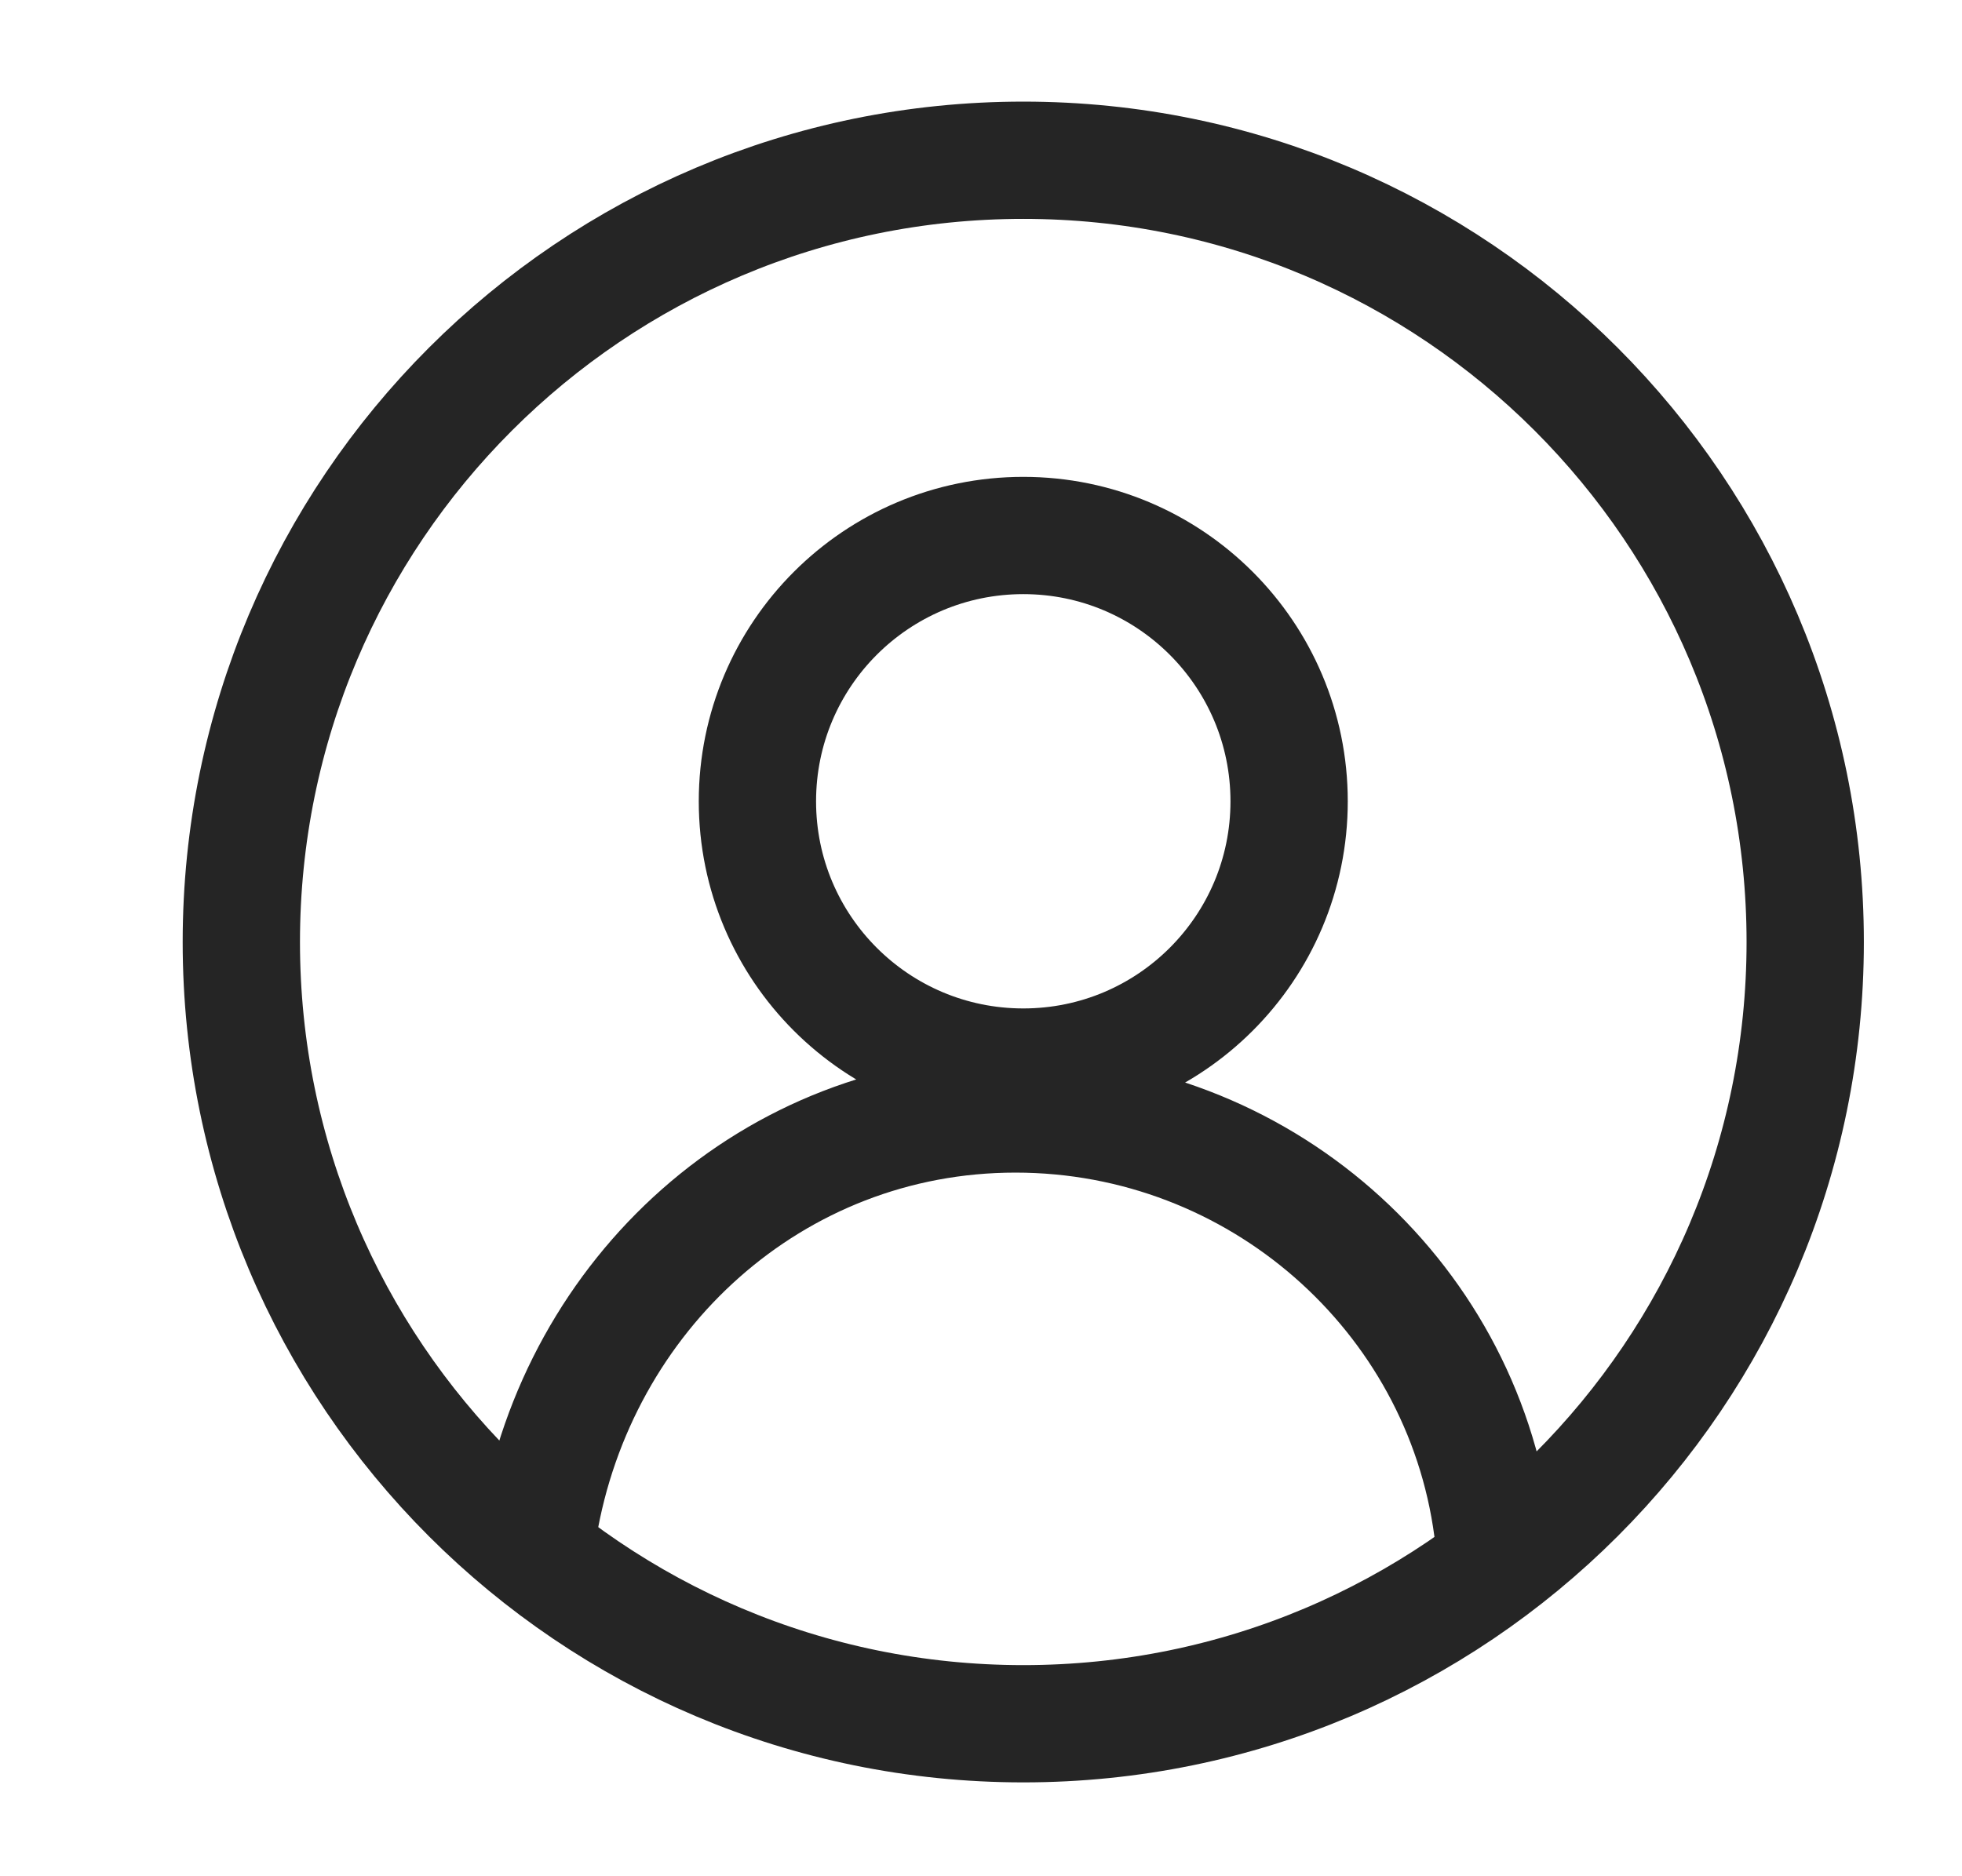 <svg width="23" height="22" viewBox="0 0 23 22" fill="none" xmlns="http://www.w3.org/2000/svg">
<g clip-path="url(#clip0_2_878)">
<path d="M17.496 17.921C17.129 15.171 14.746 13.062 11.904 13.062C9.062 13.062 6.771 15.171 6.312 17.921M15.112 9.396C15.112 11.117 13.717 12.512 11.996 12.512C10.274 12.512 8.879 11.117 8.879 9.396C8.879 7.674 10.274 6.279 11.996 6.279C13.717 6.279 15.112 7.674 15.112 9.396ZM21.162 11.046C21.162 16.108 17.058 20.212 11.996 20.212C6.933 20.212 2.829 16.108 2.829 11.046C2.829 5.983 6.933 1.879 11.996 1.879C17.058 1.879 21.162 5.983 21.162 11.046Z" stroke="#252525" stroke-width="1.375" stroke-miterlimit="10" stroke-linecap="round" stroke-linejoin="round"/>
</g>
<defs>
<clipPath id="clip0_2_878">
<rect width="22" height="22" fill="white" transform="translate(0.95)"/>
</clipPath>
</defs>
</svg>

